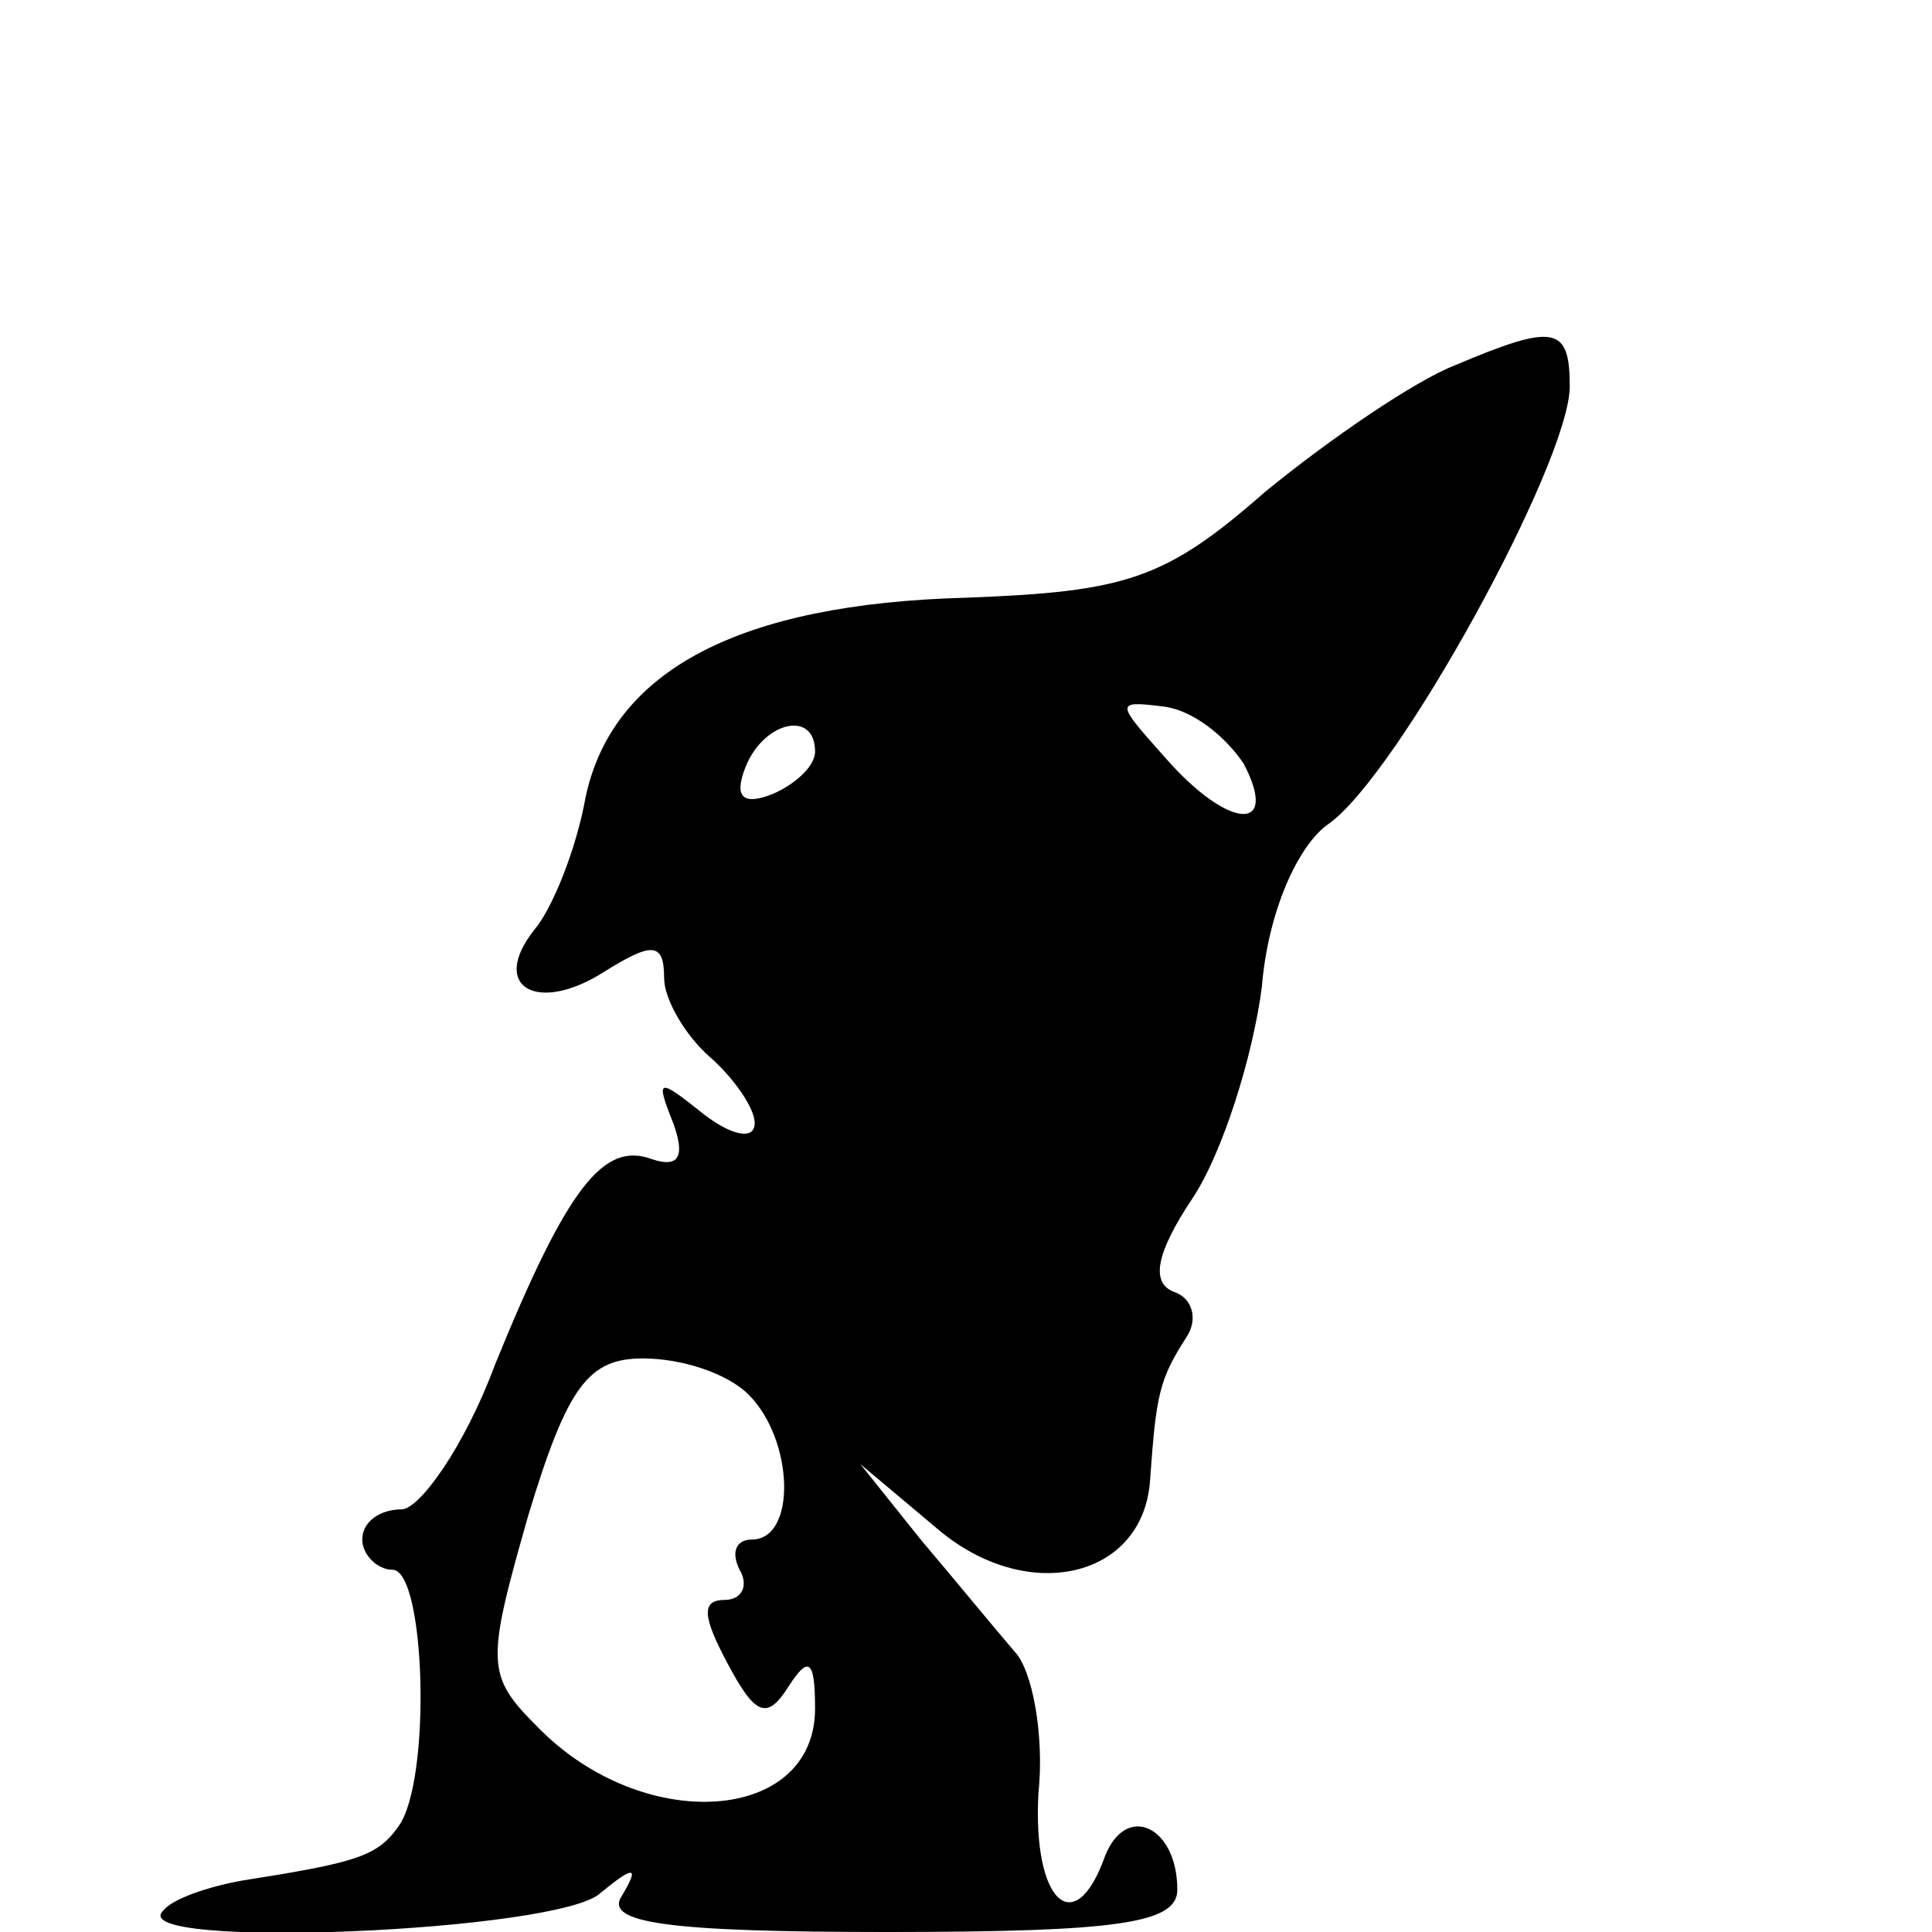 <?xml version="1.0" standalone="no"?>
<!DOCTYPE svg PUBLIC "-//W3C//DTD SVG 20010904//EN"
 "http://www.w3.org/TR/2001/REC-SVG-20010904/DTD/svg10.dtd">
<svg version="1.0" xmlns="http://www.w3.org/2000/svg"
 width="64pt" height="64pt" viewBox="0 0 64 64"
 preserveAspectRatio="xMidYMid meet">

<g transform="translate(0,64) scale(0.1,-0.1)"
fill="#000000" stroke="none">
<path d="M482 519 c-13 -5 -41 -24 -63 -42 -33 -29 -46 -33 -99 -35 -75 -2
-117 -24 -126 -66 -3 -17 -11 -37 -17 -44 -15 -19 1 -28 23 -14 16 10 20 10
20 -2 0 -7 7 -19 15 -26 8 -7 15 -17 15 -22 0 -6 -8 -4 -17 3 -15 12 -16 12
-10 -3 4 -11 2 -15 -7 -12 -16 6 -28 -9 -52 -68 -10 -27 -25 -48 -31 -48 -7 0
-13 -4 -13 -10 0 -5 5 -10 10 -10 11 0 13 -70 2 -85 -7 -10 -14 -12 -52 -18
-11 -2 -23 -6 -26 -10 -13 -13 132 -7 145 6 11 9 13 9 7 -1 -6 -9 15 -12 88
-12 77 0 96 3 96 14 0 21 -17 29 -24 11 -10 -28 -24 -15 -22 21 2 19 -2 41 -8
47 -6 7 -20 24 -31 37 l-20 25 25 -21 c30 -26 69 -17 71 16 2 28 3 33 12 47 4
6 2 13 -4 15 -8 3 -6 13 6 31 10 15 20 47 23 70 2 25 12 47 22 54 23 16 80
120 80 145 0 20 -5 21 -38 7z m-70 -132 c12 -23 -5 -22 -26 2 -16 18 -17 19
-1 17 10 -1 21 -10 27 -19z m-142 4 c0 -5 -7 -11 -14 -14 -10 -4 -13 -1 -9 9
6 15 23 19 23 5z m-22 -213 c15 -15 16 -48 1 -48 -5 0 -7 -4 -4 -10 3 -5 1
-10 -5 -10 -8 0 -7 -6 1 -21 9 -17 13 -19 20 -8 7 11 9 9 9 -7 0 -38 -57 -42
-92 -6 -17 17 -17 21 -3 70 13 43 20 52 38 52 13 0 28 -5 35 -12z"/>
</g>
</svg>
